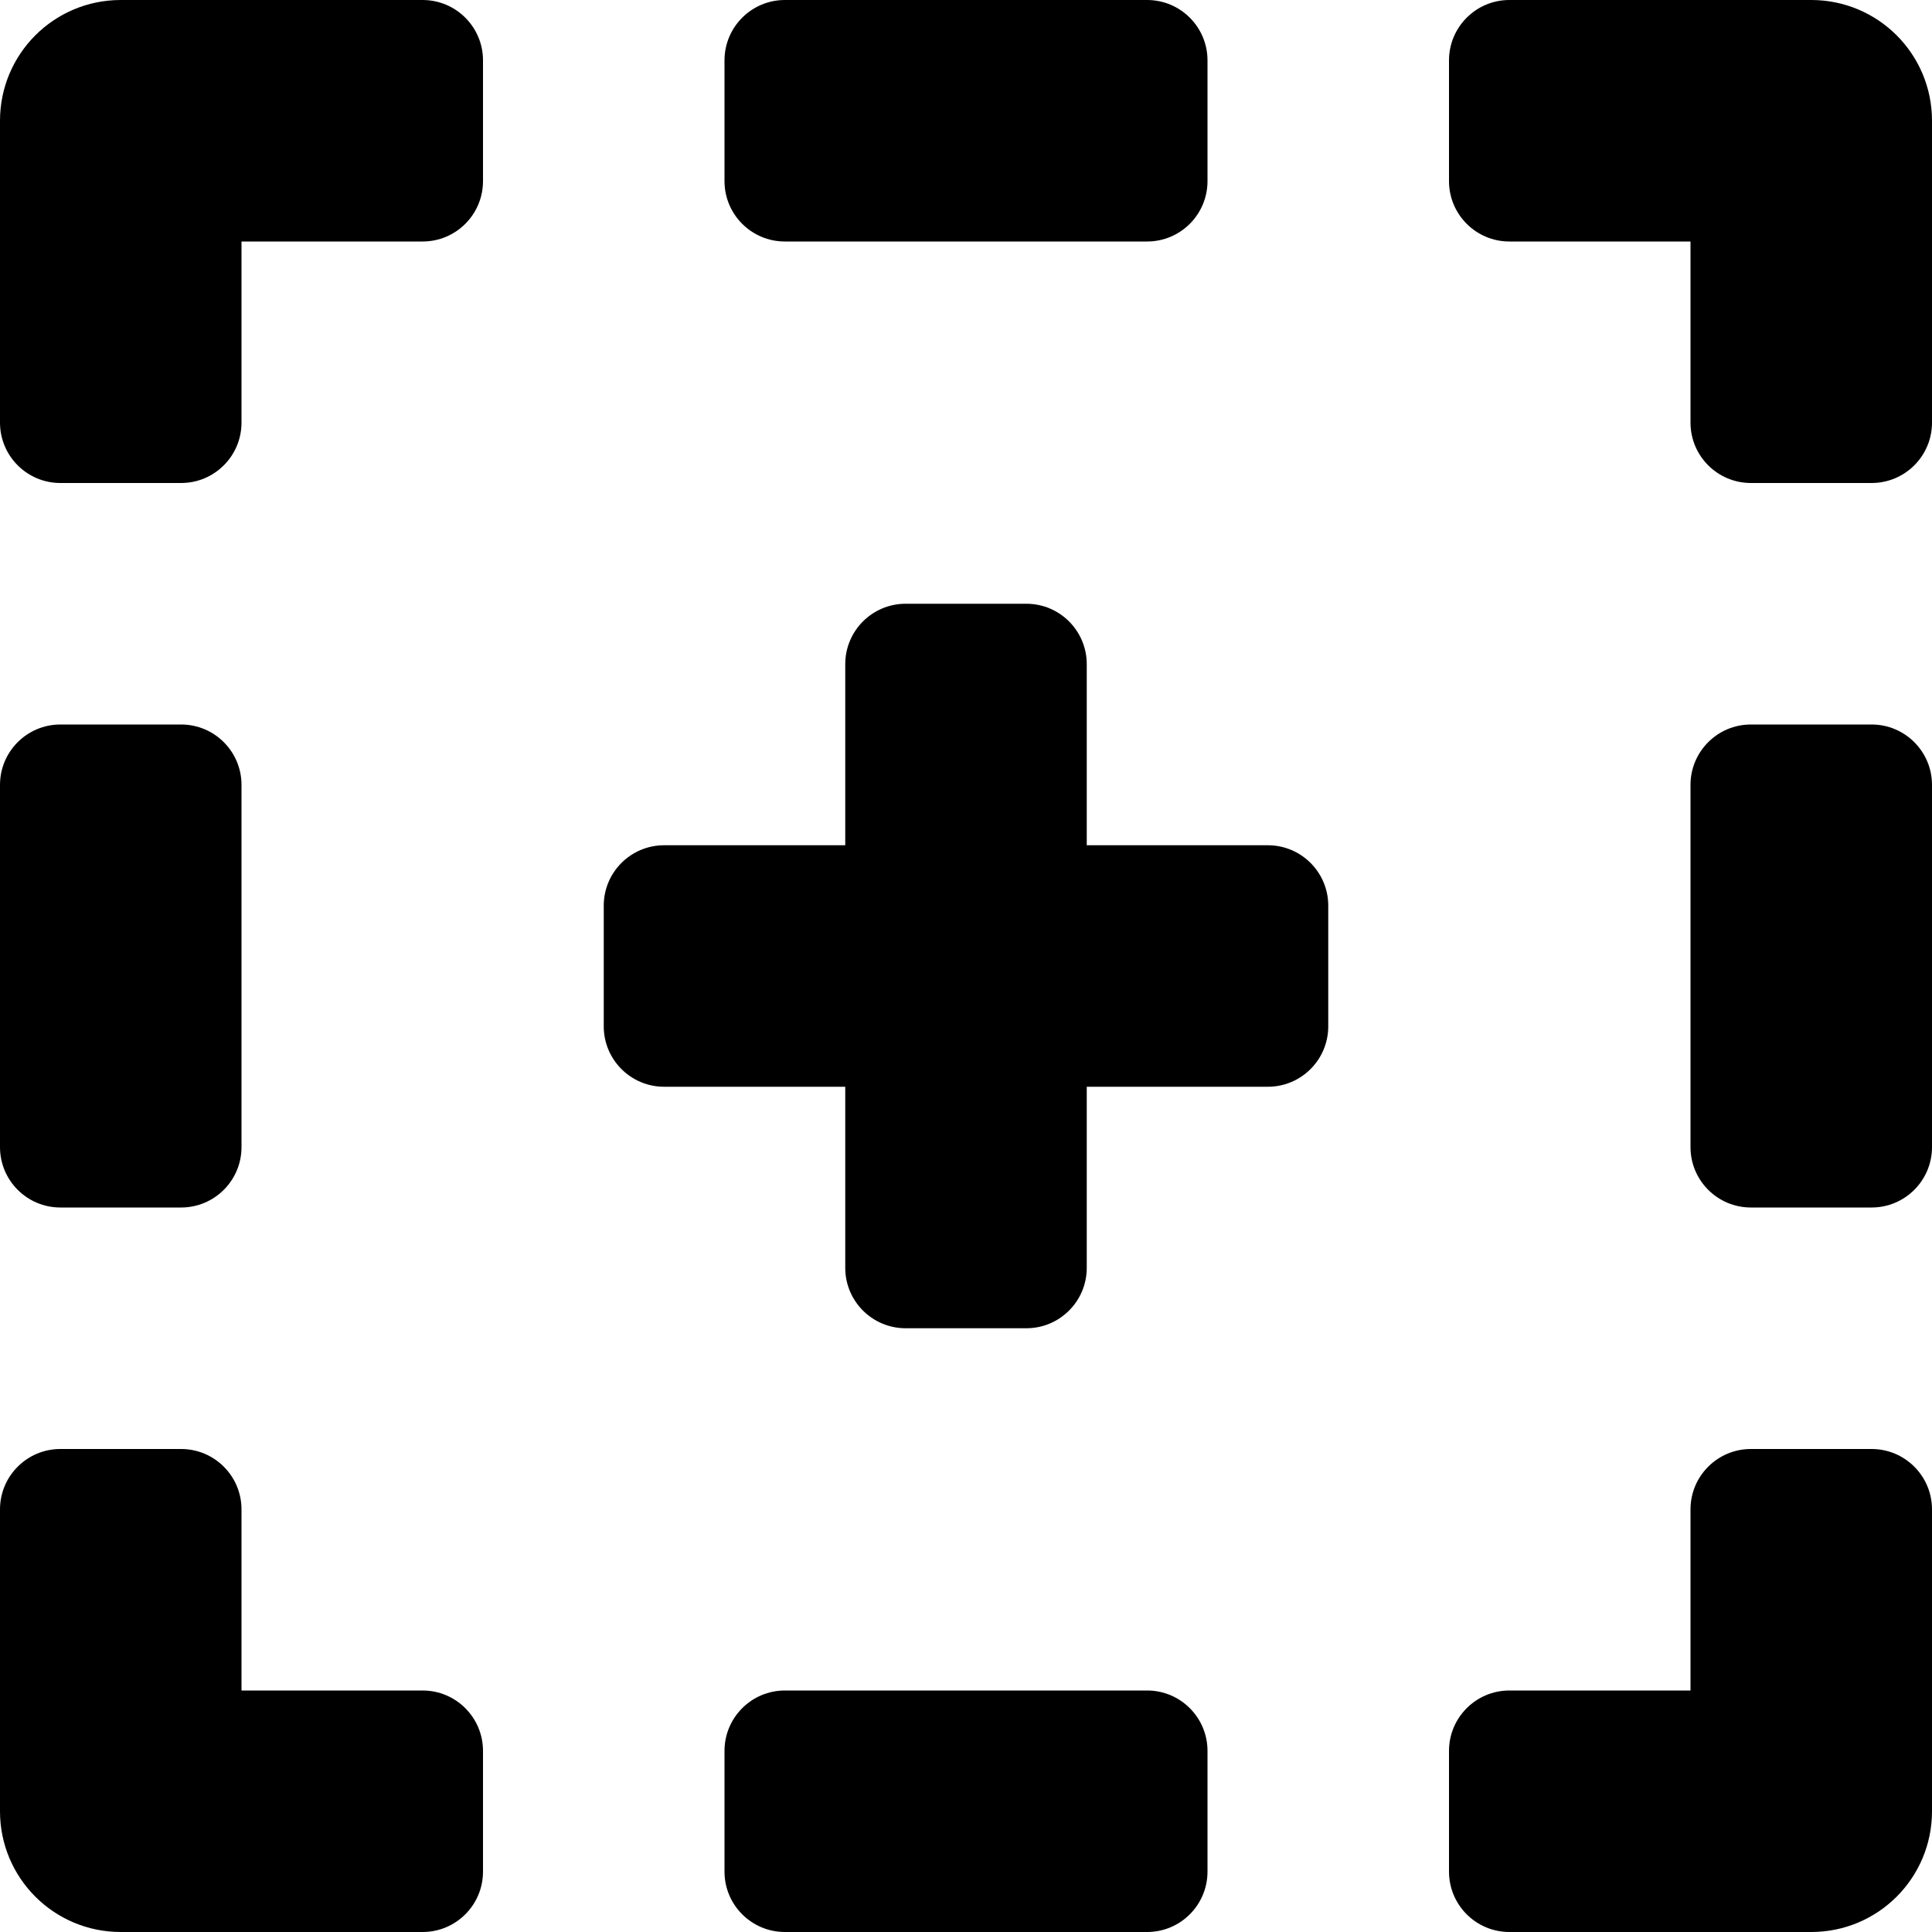<?xml version="1.0" encoding="iso-8859-1"?>
<!-- Generator: Adobe Illustrator 16.0.0, SVG Export Plug-In . SVG Version: 6.00 Build 0)  -->
<!DOCTYPE svg PUBLIC "-//W3C//DTD SVG 1.1//EN" "http://www.w3.org/Graphics/SVG/1.1/DTD/svg11.dtd">
<svg version="1.1" id="Layer_1" xmlns="http://www.w3.org/2000/svg" xmlns:xlink="http://www.w3.org/1999/xlink" x="0px" y="0px"
	 width="16px" height="16px" viewBox="0 0 16 16" style="enable-background:new 0 0 16 16;" xml:space="preserve">
<g id="Marquee_Plus_1">
	<path d="M10.5,7H9V5.5C9,5.224,8.776,5,8.5,5h-1C7.224,5,7,5.224,7,5.5V7H5.5C5.224,7,5,7.224,5,7.5v1C5,8.776,5.224,9,5.5,9H7v1.5
		C7,10.776,7.224,11,7.5,11h1C8.776,11,9,10.776,9,10.5V9h1.5C10.776,9,11,8.776,11,8.5v-1C11,7.224,10.776,7,10.5,7z"/>
	<path d="M3.5,0H1C0.447,0,0,0.447,0,1v2.5C0,3.776,0.224,4,0.5,4h1C1.776,4,2,3.776,2,3.5V2h1.5C3.776,2,4,1.776,4,1.5v-1
		C4,0.224,3.776,0,3.5,0z"/>
	<path d="M3.5,14H2v-1.5C2,12.224,1.776,12,1.5,12h-1C0.224,12,0,12.224,0,12.5V15c0,0.553,0.447,1,1,1h2.5
		C3.776,16,4,15.776,4,15.5v-1C4,14.224,3.776,14,3.5,14z"/>
	<path d="M15.5,12h-1c-0.276,0-0.5,0.224-0.5,0.5V14h-1.5c-0.276,0-0.5,0.224-0.5,0.5v1c0,0.276,0.224,0.5,0.5,0.5H15
		c0.553,0,1-0.447,1-1v-2.5C16,12.224,15.776,12,15.5,12z"/>
	<path d="M15,0h-2.5C12.224,0,12,0.224,12,0.5v1C12,1.776,12.224,2,12.5,2H14v1.5C14,3.776,14.224,4,14.5,4h1
		C15.776,4,16,3.776,16,3.5V1C16,0.447,15.553,0,15,0z"/>
	<path d="M9.5,14h-3C6.224,14,6,14.224,6,14.5v1C6,15.776,6.224,16,6.5,16h3c0.276,0,0.5-0.224,0.5-0.5v-1
		C10,14.224,9.776,14,9.5,14z"/>
	<path d="M6.5,2h3C9.776,2,10,1.776,10,1.5v-1C10,0.224,9.776,0,9.5,0h-3C6.224,0,6,0.224,6,0.5v1C6,1.776,6.224,2,6.5,2z"/>
	<path d="M15.5,6h-1C14.224,6,14,6.224,14,6.5v3c0,0.276,0.224,0.5,0.5,0.5h1c0.276,0,0.5-0.224,0.5-0.5v-3
		C16,6.224,15.776,6,15.5,6z"/>
	<path d="M0.5,10h1C1.776,10,2,9.776,2,9.5v-3C2,6.224,1.776,6,1.5,6h-1C0.224,6,0,6.224,0,6.5v3C0,9.776,0.224,10,0.5,10z"/>
</g>
<g>
</g>
<g>
</g>
<g>
</g>
<g>
</g>
<g>
</g>
<g>
</g>
<g>
</g>
<g>
</g>
<g>
</g>
<g>
</g>
<g>
</g>
<g>
</g>
<g>
</g>
<g>
</g>
<g>
</g>
</svg>
